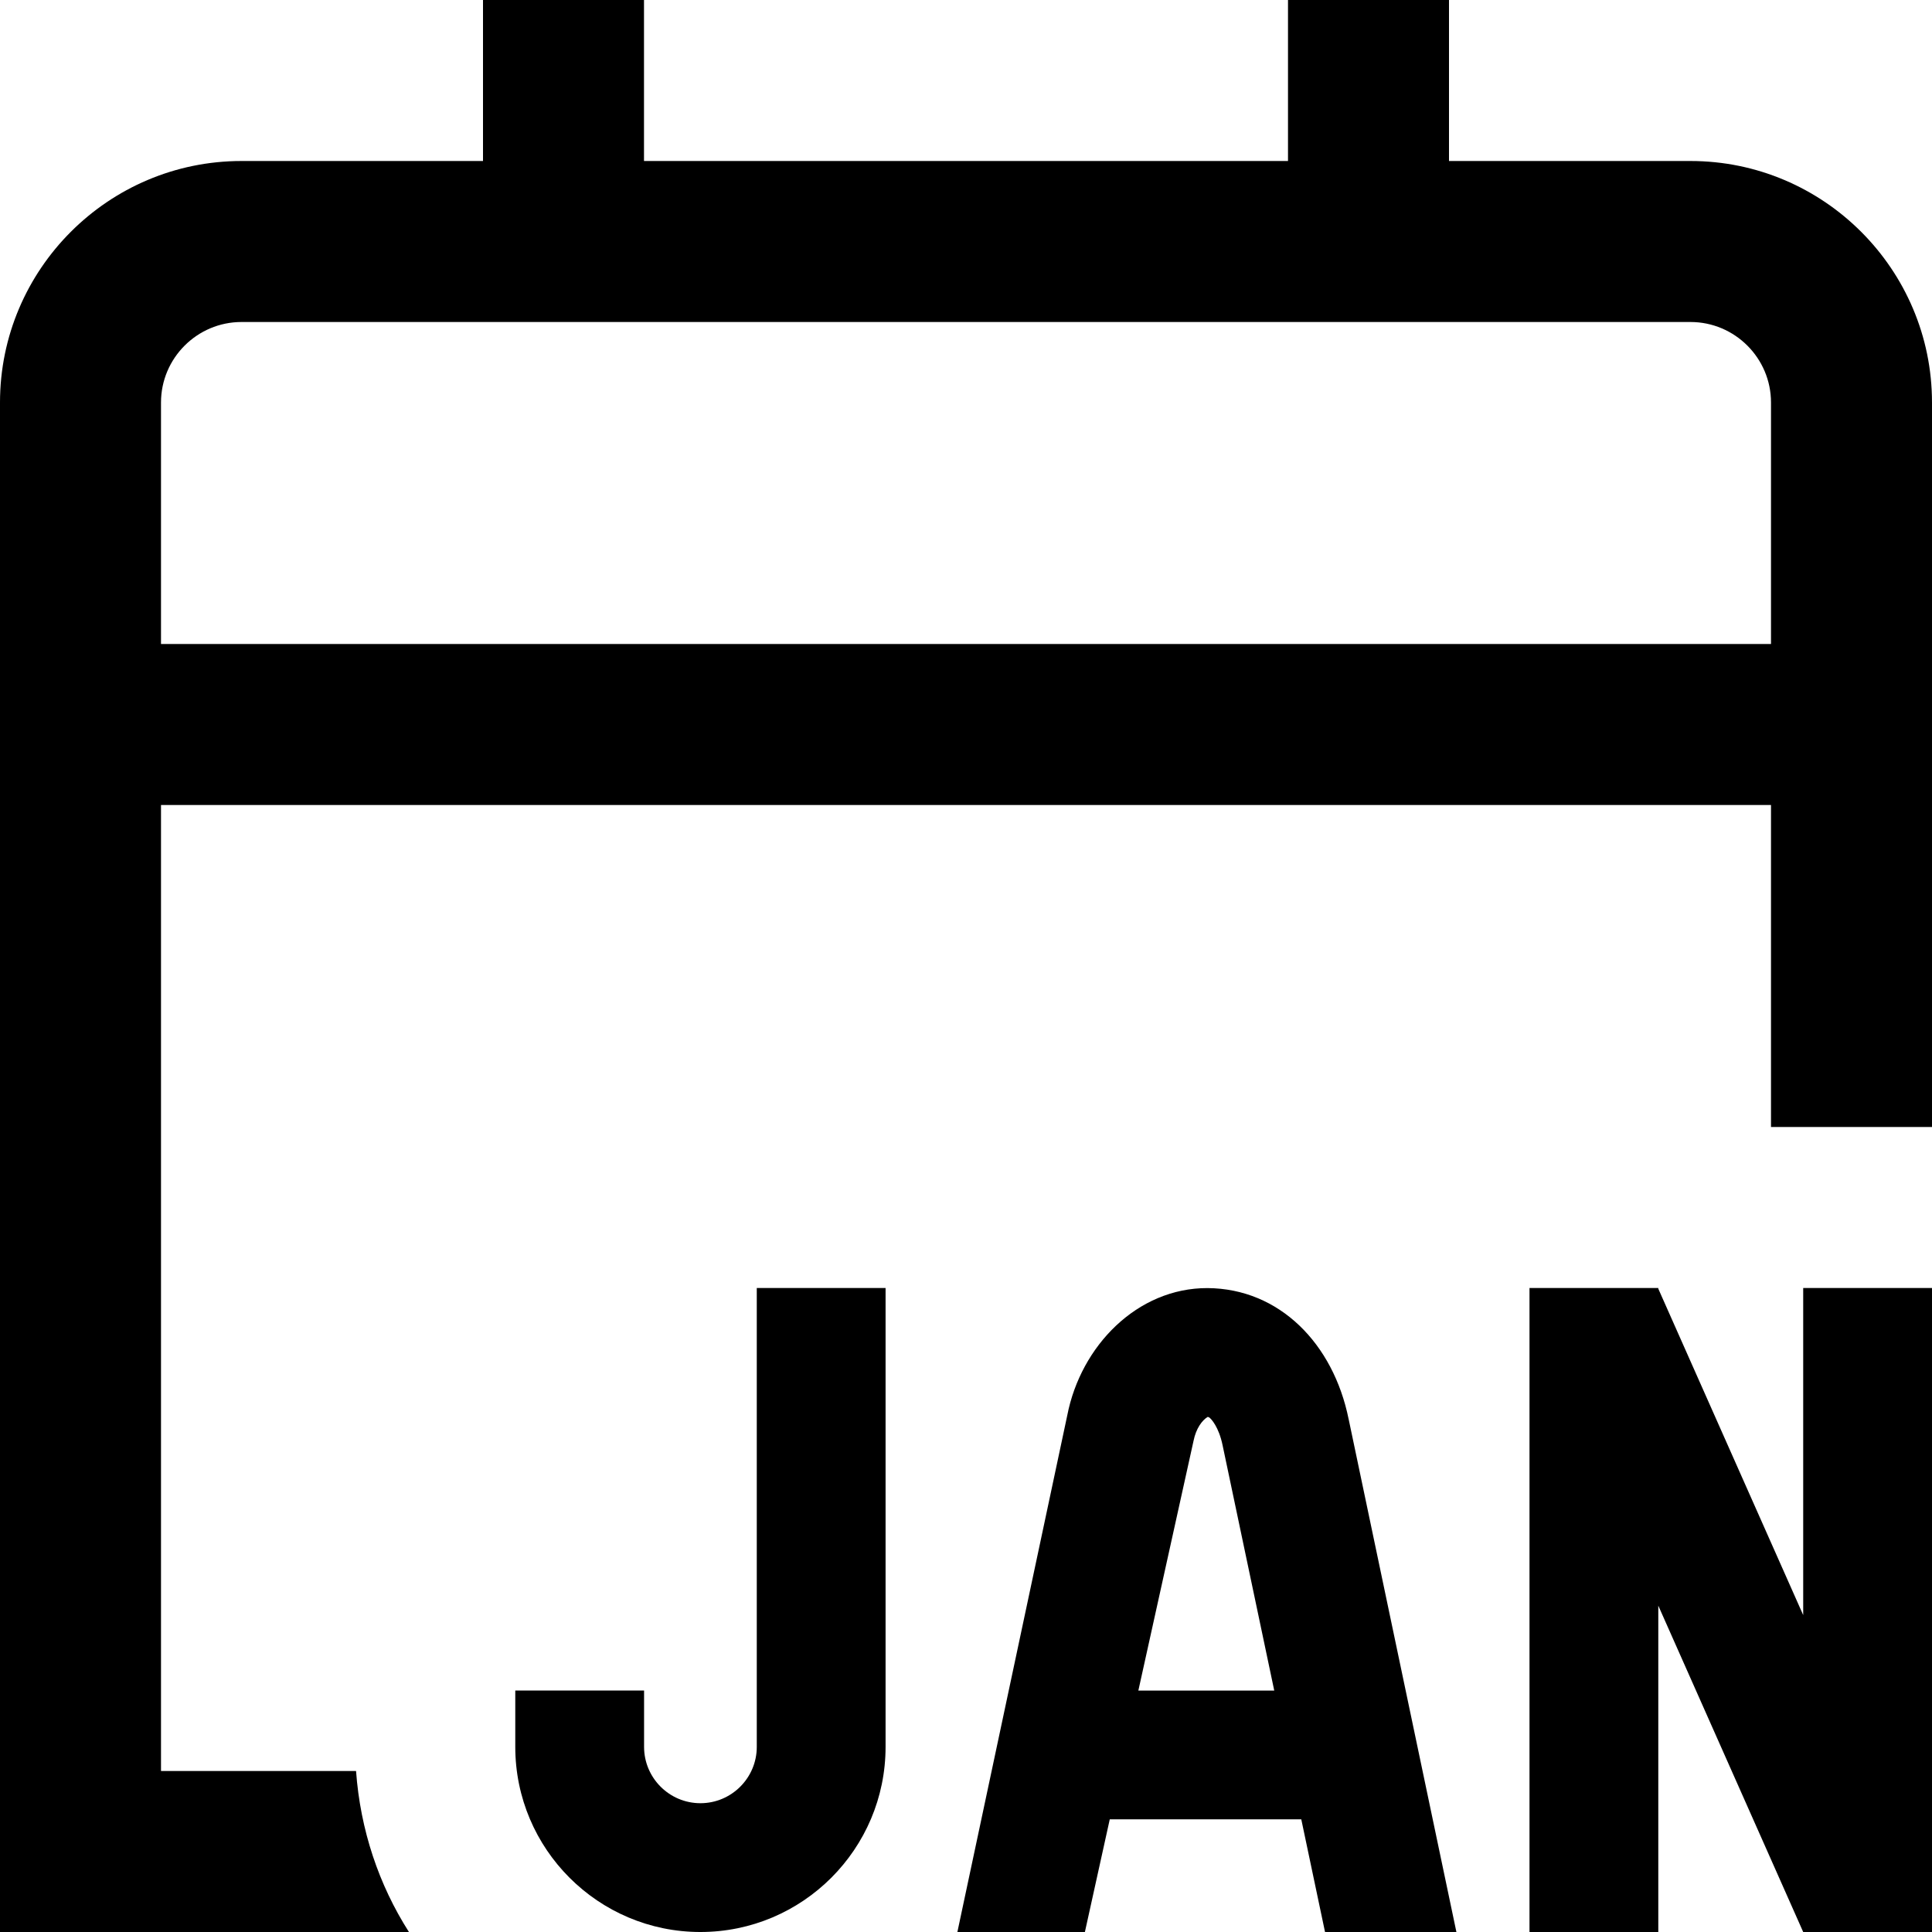 <svg id="Layer_1" viewBox="0 0 24 24" xmlns="http://www.w3.org/2000/svg" data-name="Layer 1"><path d="m22.4 16h1.6v8h-1.6l-1.8-4.054v4.054h-1.6v-8h1.6v.009l1.8 4.054zm-5.647 1.627 1.339 6.373h-1.632l-.295-1.4h-2.379l-.309 1.4h-1.584l1.365-6.418c.168-.864.87-1.583 1.742-1.581.894.006 1.563.69 1.753 1.627zm-.924 3.373-.641-3.044c-.047-.231-.144-.334-.168-.349l-.017-.006c-.071.042-.146.146-.176.296l-.686 3.104h1.688zm-6.428.7c0 .386-.314.7-.7.7s-.7-.314-.7-.7v-.7h-1.6v.7c0 1.269 1.031 2.3 2.3 2.3s2.3-1.031 2.3-2.3v-5.7h-1.6zm14.599-16.7v9h-2v-4h-20v12h2.423c.053.732.283 1.414.657 2h-5.08v-19c0-1.654 1.346-3 3-3h3v-2h2v2h8v-2h2v2h3c1.654 0 3 1.346 3 3zm-2 3v-3c0-.551-.449-1-1-1h-18c-.551 0-1 .449-1 1v3z"/></svg>
